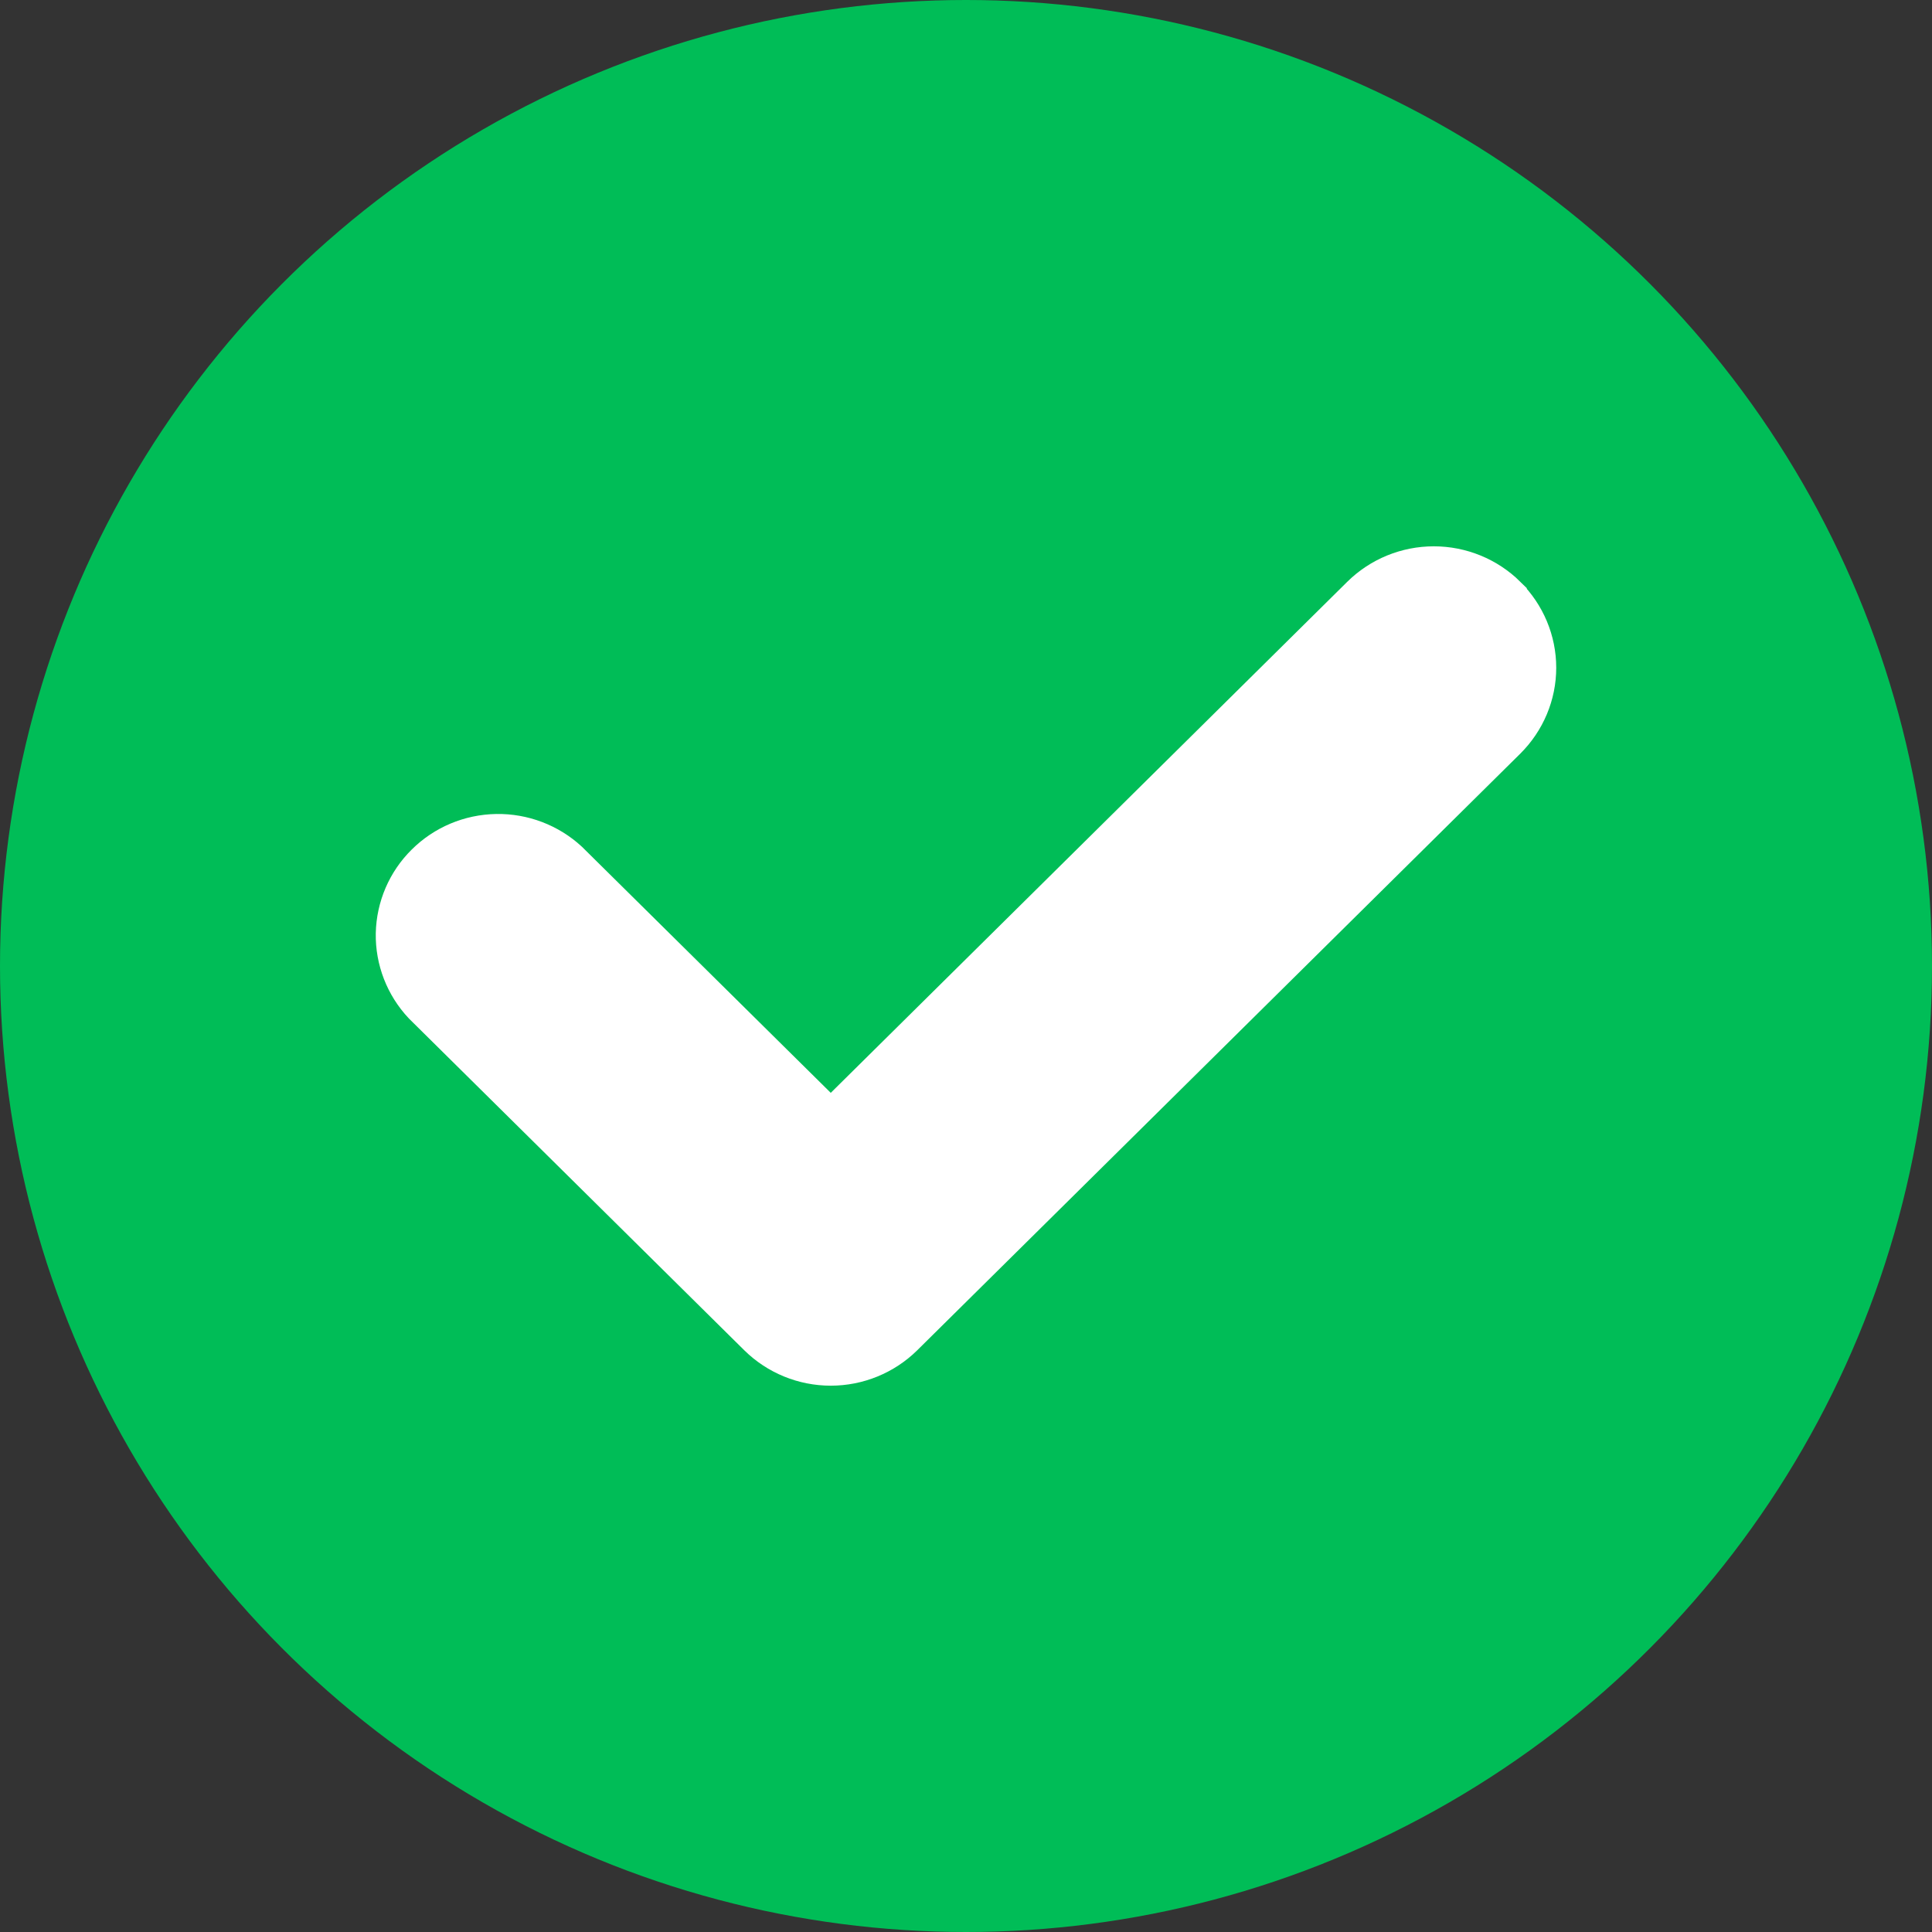 <svg width="22" height="22" viewBox="0 0 22 22" fill="none" xmlns="http://www.w3.org/2000/svg">
<rect x="0" y="0" width="22" height="22" fill="#333333" stroke="none"/>
<circle cx="11" cy="11" r="11" fill="#00BD57"/>
<path d="M17.136 6.803C17.35 7.016 17.471 7.303 17.471 7.604C17.471 7.904 17.35 8.191 17.136 8.404L10.269 15.198C10.054 15.41 9.763 15.529 9.46 15.529C9.157 15.529 8.866 15.41 8.651 15.198L4.836 11.424C4.634 11.209 4.524 10.925 4.529 10.632C4.535 10.338 4.655 10.058 4.865 9.851C5.074 9.643 5.357 9.524 5.654 9.519C5.95 9.514 6.237 9.623 6.454 9.823L9.46 12.796L15.518 6.802C15.733 6.59 16.024 6.471 16.327 6.471C16.63 6.471 16.921 6.59 17.136 6.802V6.803Z" fill="white" stroke="white" stroke-width="0.5"/>
</svg>
